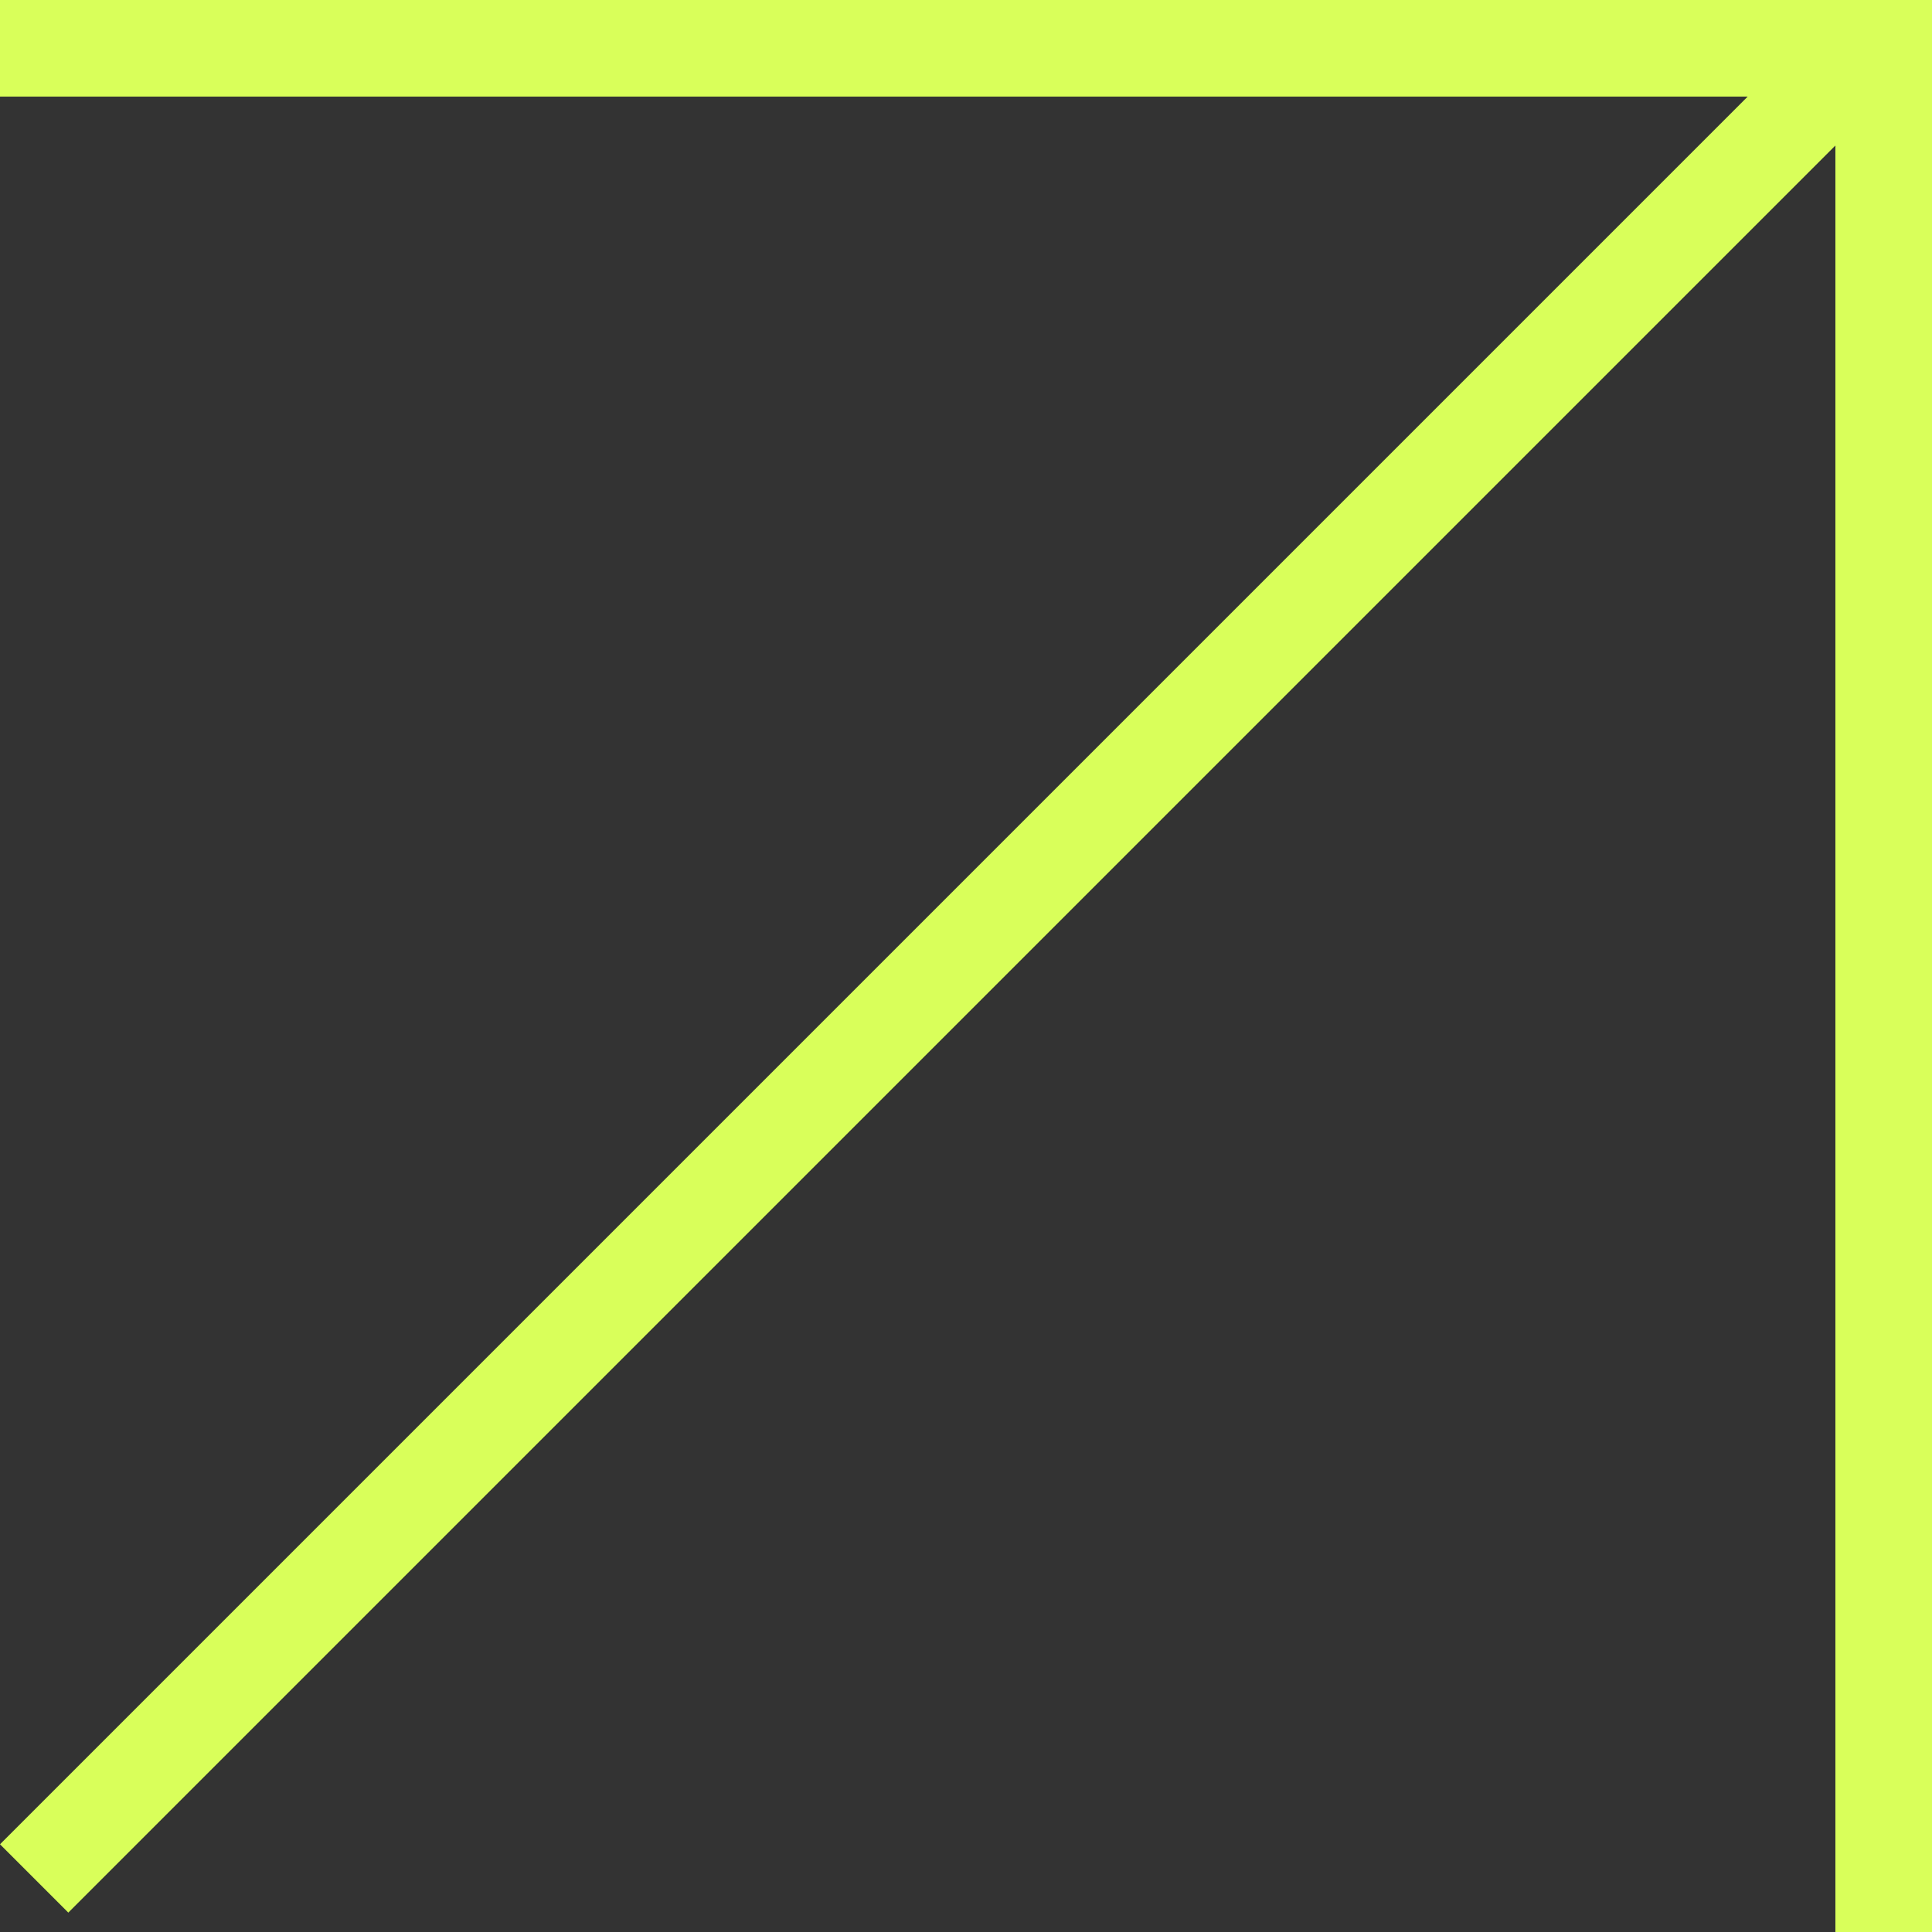 <svg width="40" height="40" viewBox="0 0 40 40" fill="none" xmlns="http://www.w3.org/2000/svg">
<rect x="0" y="0" width="40" height="40" fill="#333333" stroke="none"/>
<rect y="38.184" width="54" height="2" transform="rotate(-45 0 38.184)" fill="#D9FF5A"/>
<rect x="38" width="2" height="40" fill="#D9FF5A"/>
<rect y="2" width="2" height="40" transform="rotate(-90 0 2)" fill="#D9FF5A"/>
</svg>
